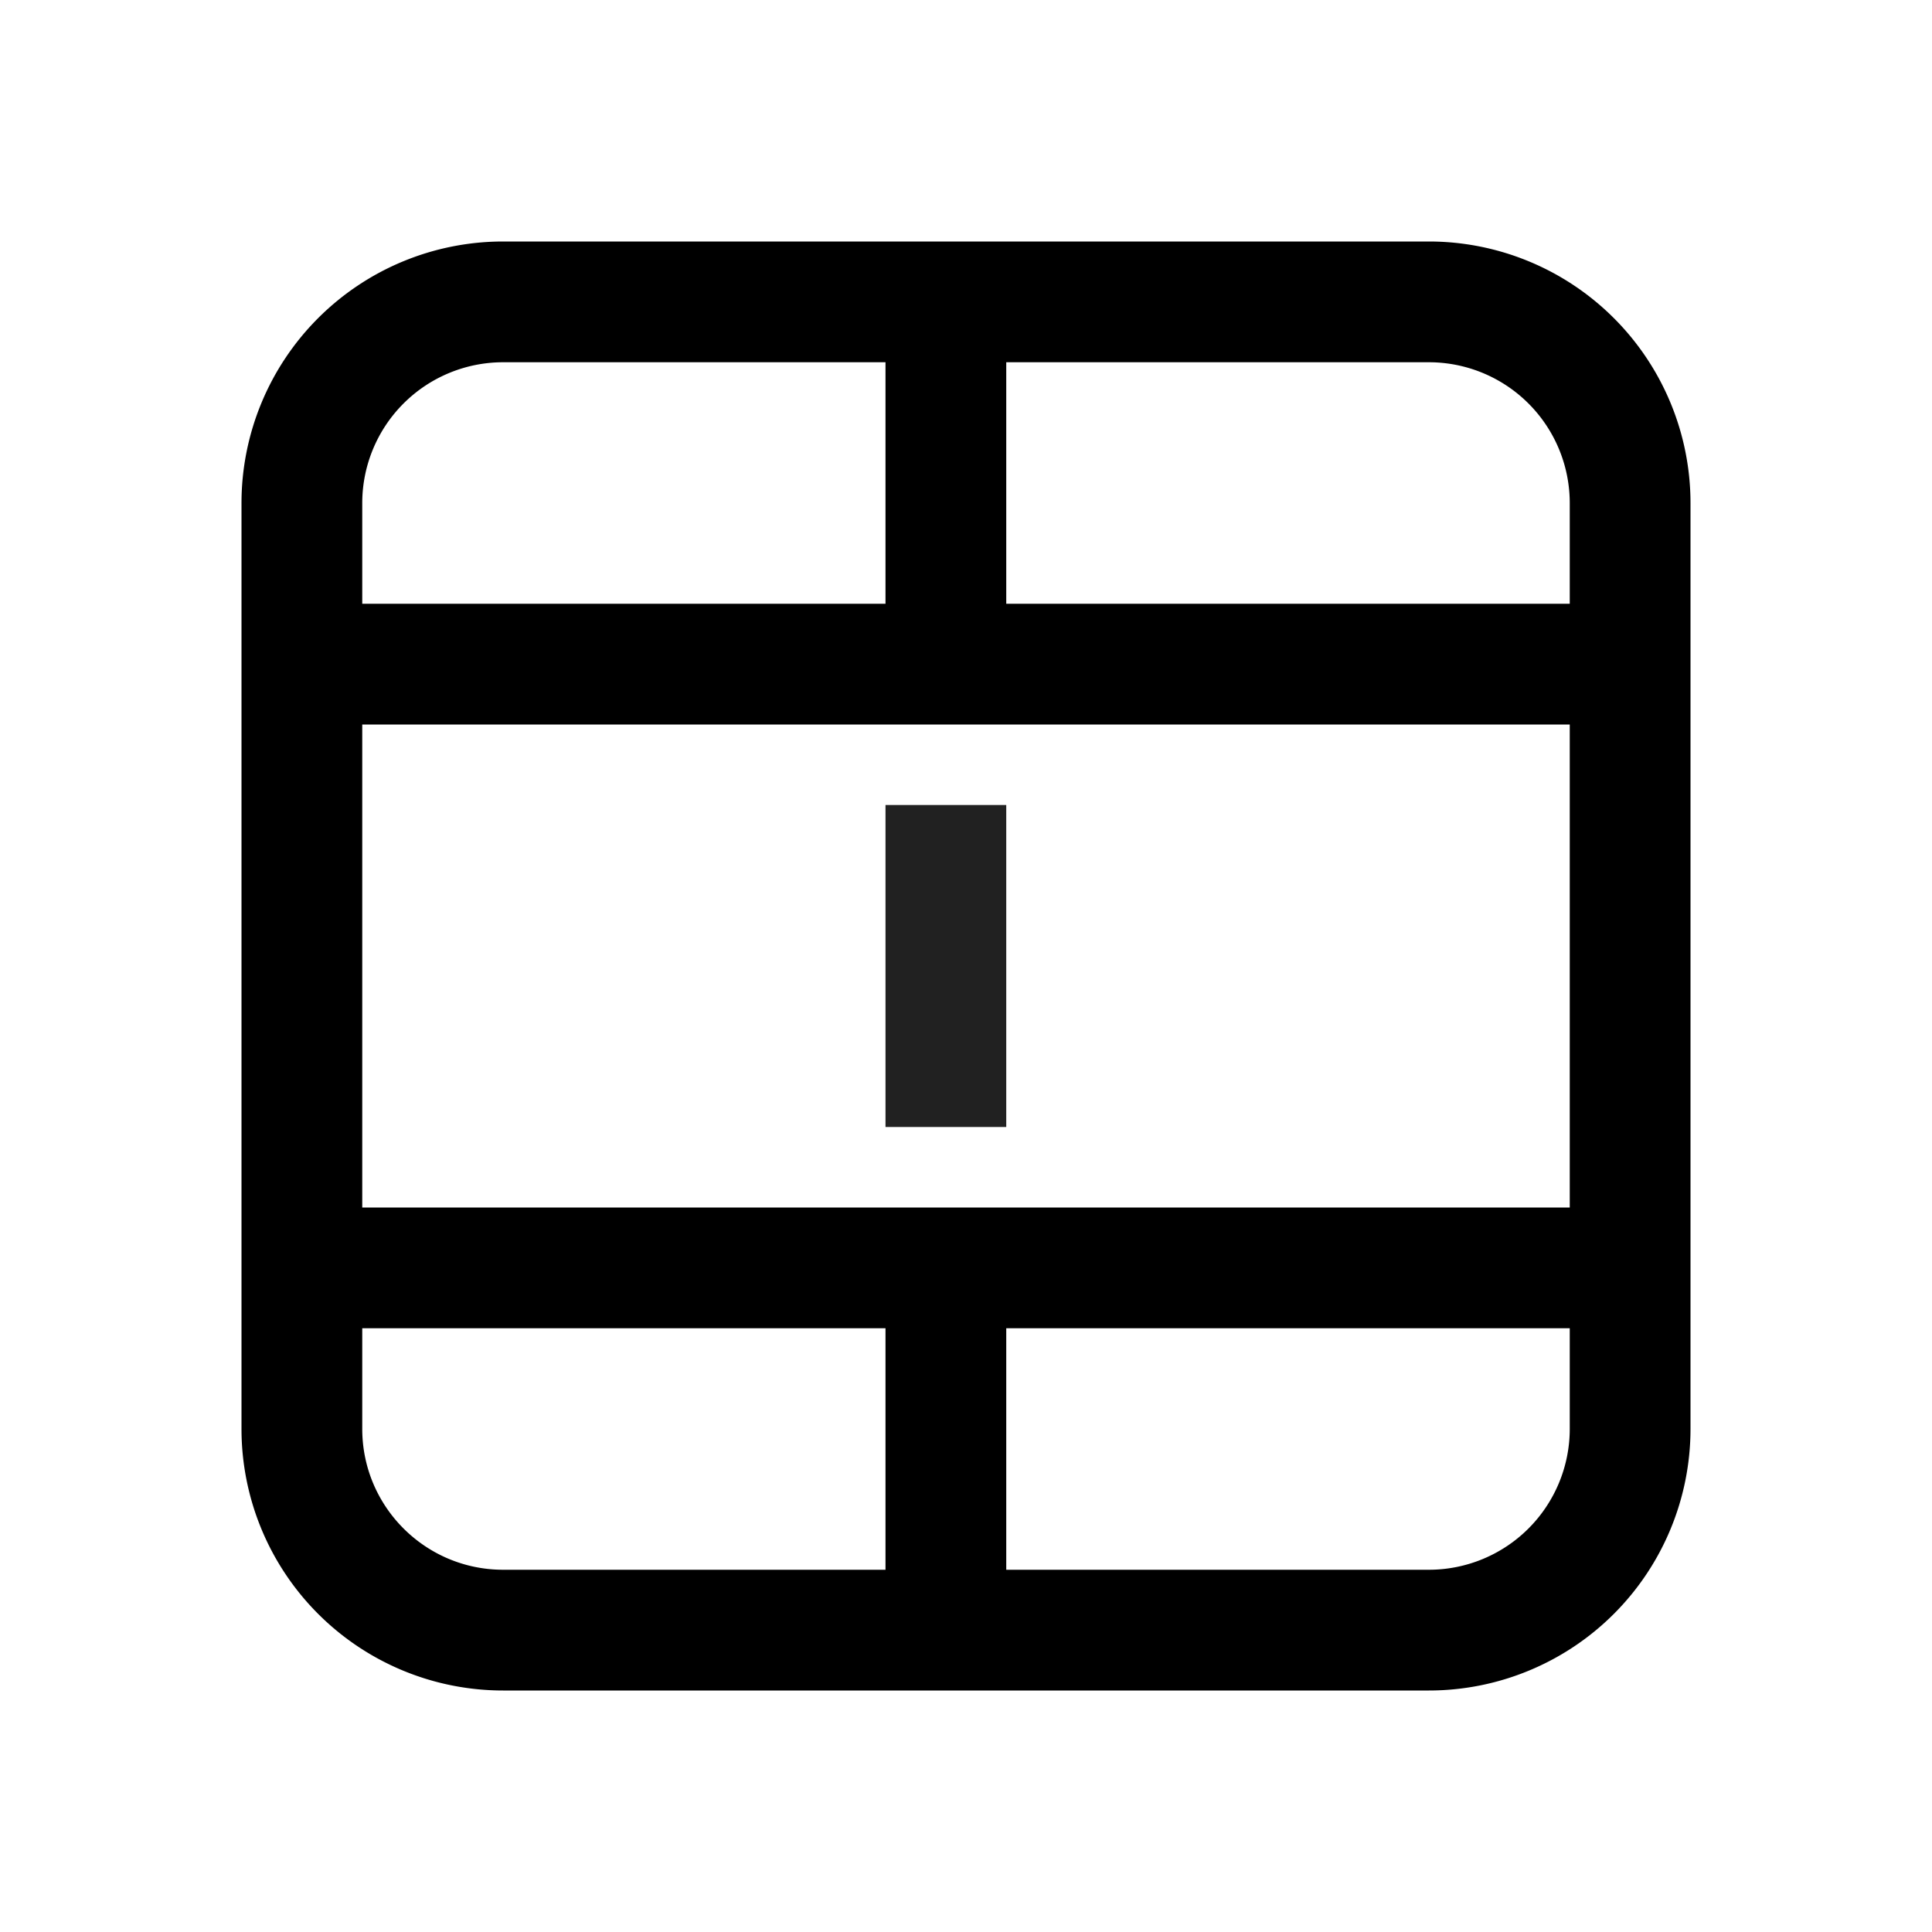 <svg width="24" height="24" fill="#000000" viewBox="0 0 24 24" xmlns="http://www.w3.org/2000/svg"><path d="M12.5 10H11v4h1.5v-4Z" fill="#212121"/><path d="M3 6.25A3.25 3.25 0 0 1 6.25 3h11.5A3.25 3.25 0 0 1 21 6.25v11.5A3.25 3.25 0 0 1 17.75 21H6.25A3.25 3.25 0 0 1 3 17.75V6.25ZM6.25 4.5A1.75 1.75 0 0 0 4.5 6.25V7.5H11v-3H6.25Zm13.25 12h-7v3h5.25a1.75 1.75 0 0 0 1.75-1.75V16.5Zm0-10.25a1.75 1.75 0 0 0-1.75-1.75H12.5v3h7V6.25ZM4.5 16.5v1.25c0 .966.784 1.75 1.75 1.75H11v-3H4.5Zm0-1.5h15V9h-15v6Z"/></svg>